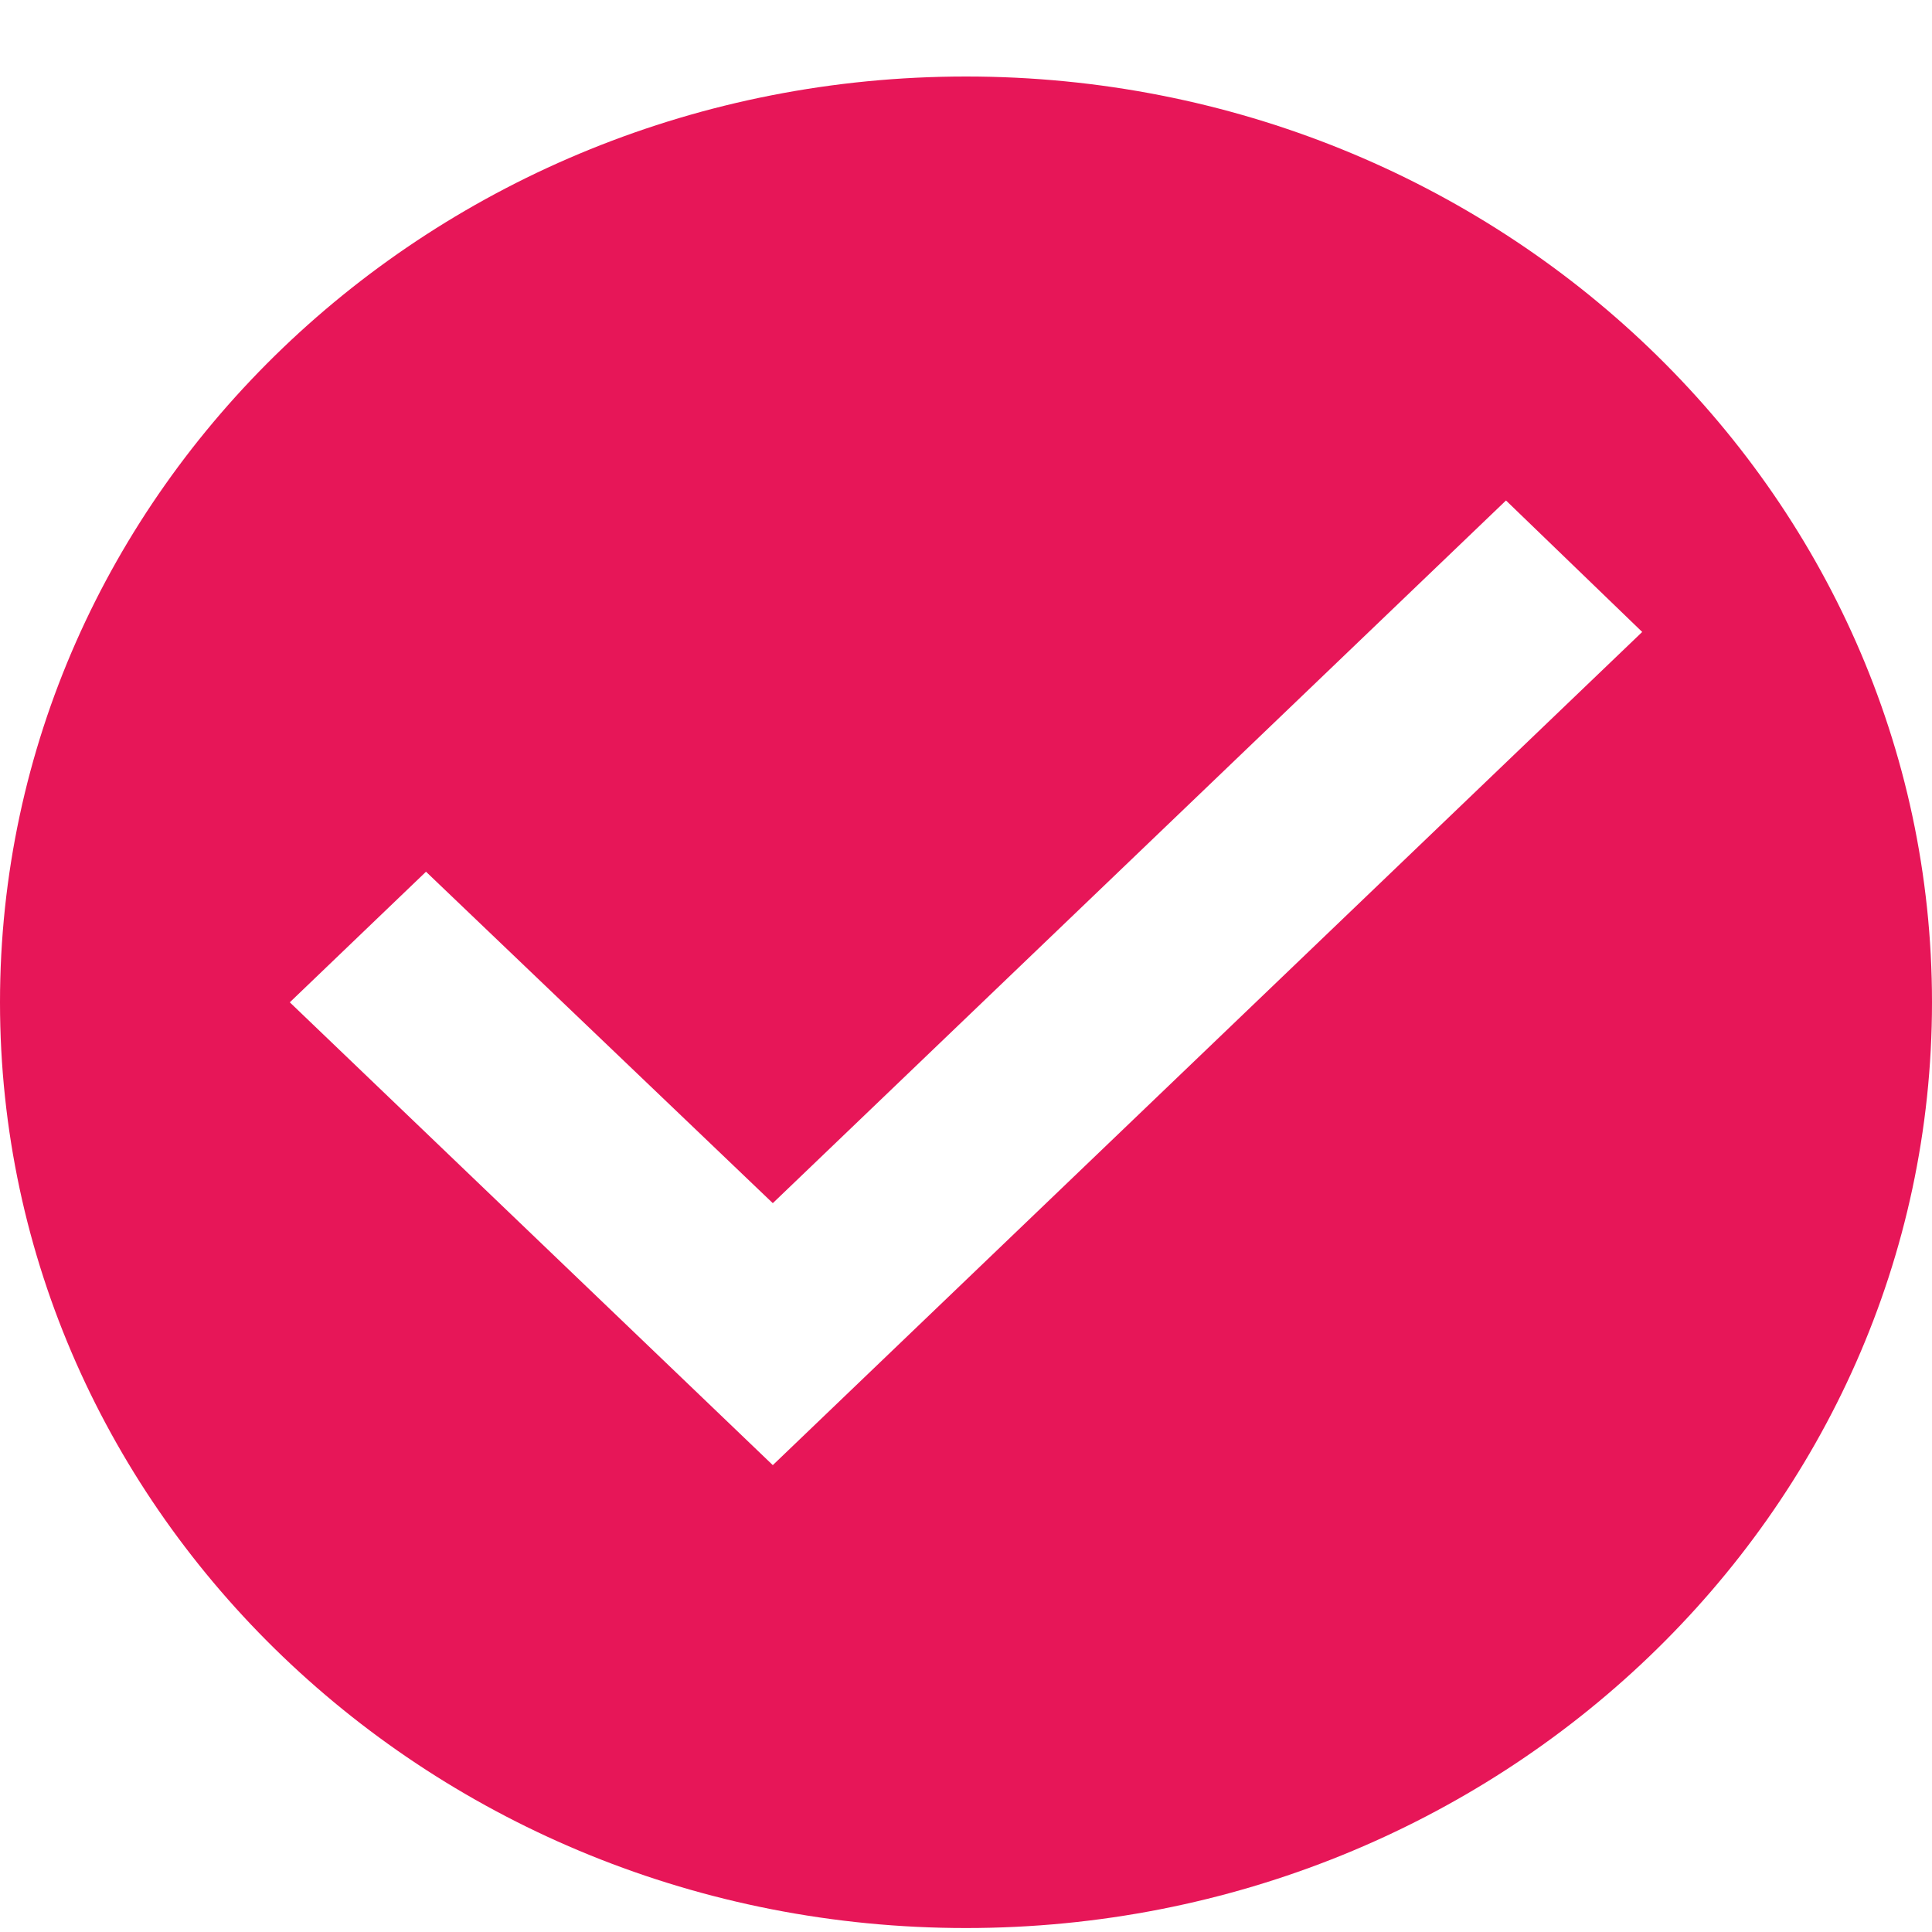 <svg width="20" height="20" viewBox="0 0 20 20" fill="none" xmlns="http://www.w3.org/2000/svg">
<path d="M10 0.792C4.48 0.792 0 5.086 0 10.376C0 15.665 4.48 19.959 10 19.959C15.52 19.959 20 15.665 20 10.376C20 5.086 15.52 0.792 10 0.792ZM8 15.167L3 10.376L4.41 9.024L8 12.455L15.59 5.181L17 6.542L8 15.167Z" fill="#E71658"/>
</svg>
